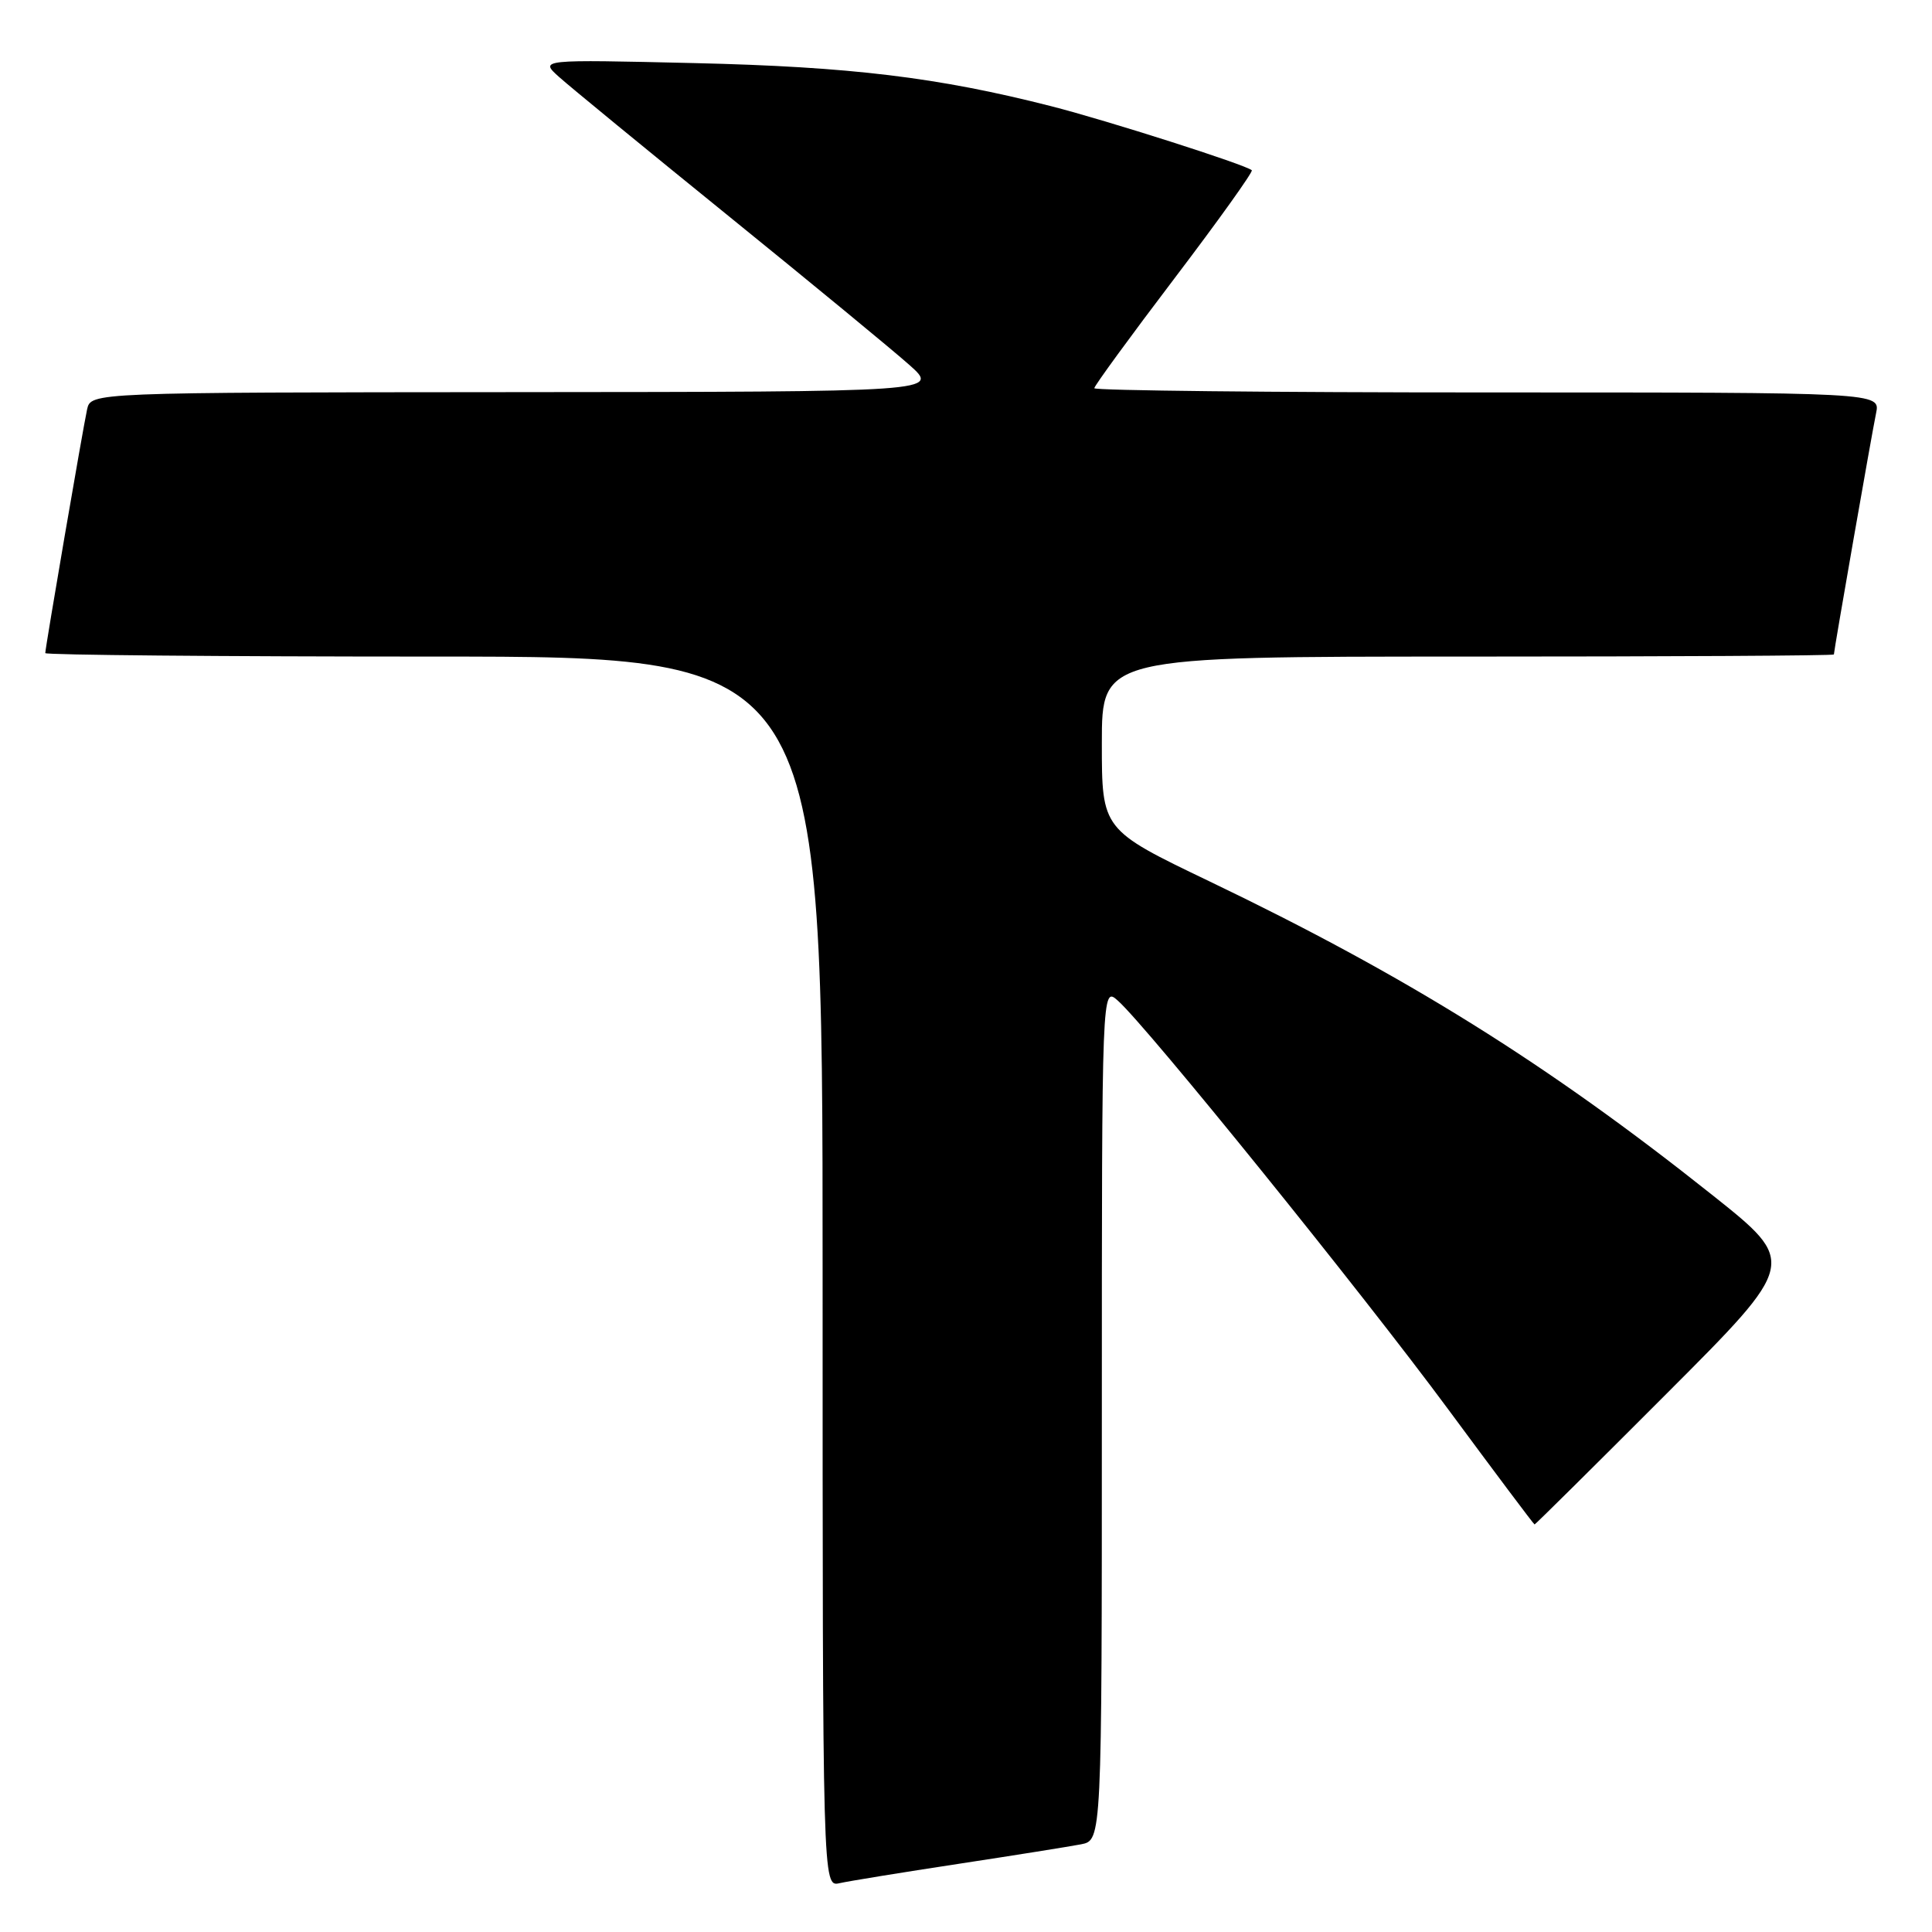 <?xml version="1.0" encoding="UTF-8" standalone="no"?>
<!DOCTYPE svg PUBLIC "-//W3C//DTD SVG 1.1//EN" "http://www.w3.org/Graphics/SVG/1.1/DTD/svg11.dtd" >
<svg xmlns="http://www.w3.org/2000/svg" xmlns:xlink="http://www.w3.org/1999/xlink" version="1.1" viewBox="0 0 256 256">
 <g >
 <path fill="currentColor"
d=" M 127.00 246.97 C 134.43 245.84 141.74 244.67 143.25 244.38 C 146.00 243.84 146.00 243.84 146.00 187.27 C 146.00 130.69 146.00 130.69 148.13 132.60 C 152.03 136.07 180.47 171.27 191.90 186.75 C 198.10 195.14 203.24 202.00 203.34 202.00 C 203.44 202.00 211.32 194.20 220.84 184.66 C 238.17 167.31 238.17 167.31 226.83 158.30 C 205.01 140.94 186.31 129.28 160.25 116.78 C 146.00 109.94 146.00 109.94 146.00 98.47 C 146.00 87.00 146.00 87.00 194.50 87.00 C 221.18 87.00 243.00 86.88 243.00 86.72 C 243.00 86.20 248.02 57.49 248.59 54.75 C 249.16 52.00 249.16 52.00 197.08 52.00 C 168.44 52.00 145.00 51.75 145.00 51.44 C 145.00 51.13 149.78 44.58 155.62 36.89 C 161.46 29.20 166.07 22.75 165.87 22.56 C 165.10 21.84 146.73 15.97 139.28 14.07 C 124.26 10.24 112.69 8.84 92.00 8.36 C 71.50 7.88 71.50 7.88 74.07 10.19 C 75.48 11.46 85.61 19.77 96.57 28.65 C 107.53 37.53 118.30 46.40 120.50 48.36 C 124.50 51.92 124.50 51.92 68.27 51.96 C 12.04 52.00 12.04 52.00 11.54 54.25 C 10.99 56.75 6.00 85.82 6.00 86.54 C 6.00 86.79 29.17 87.00 57.50 87.00 C 109.00 87.00 109.00 87.00 109.00 168.52 C 109.00 250.04 109.00 250.04 111.25 249.53 C 112.49 249.25 119.58 248.10 127.00 246.97 Z "/>
</g>
</svg>